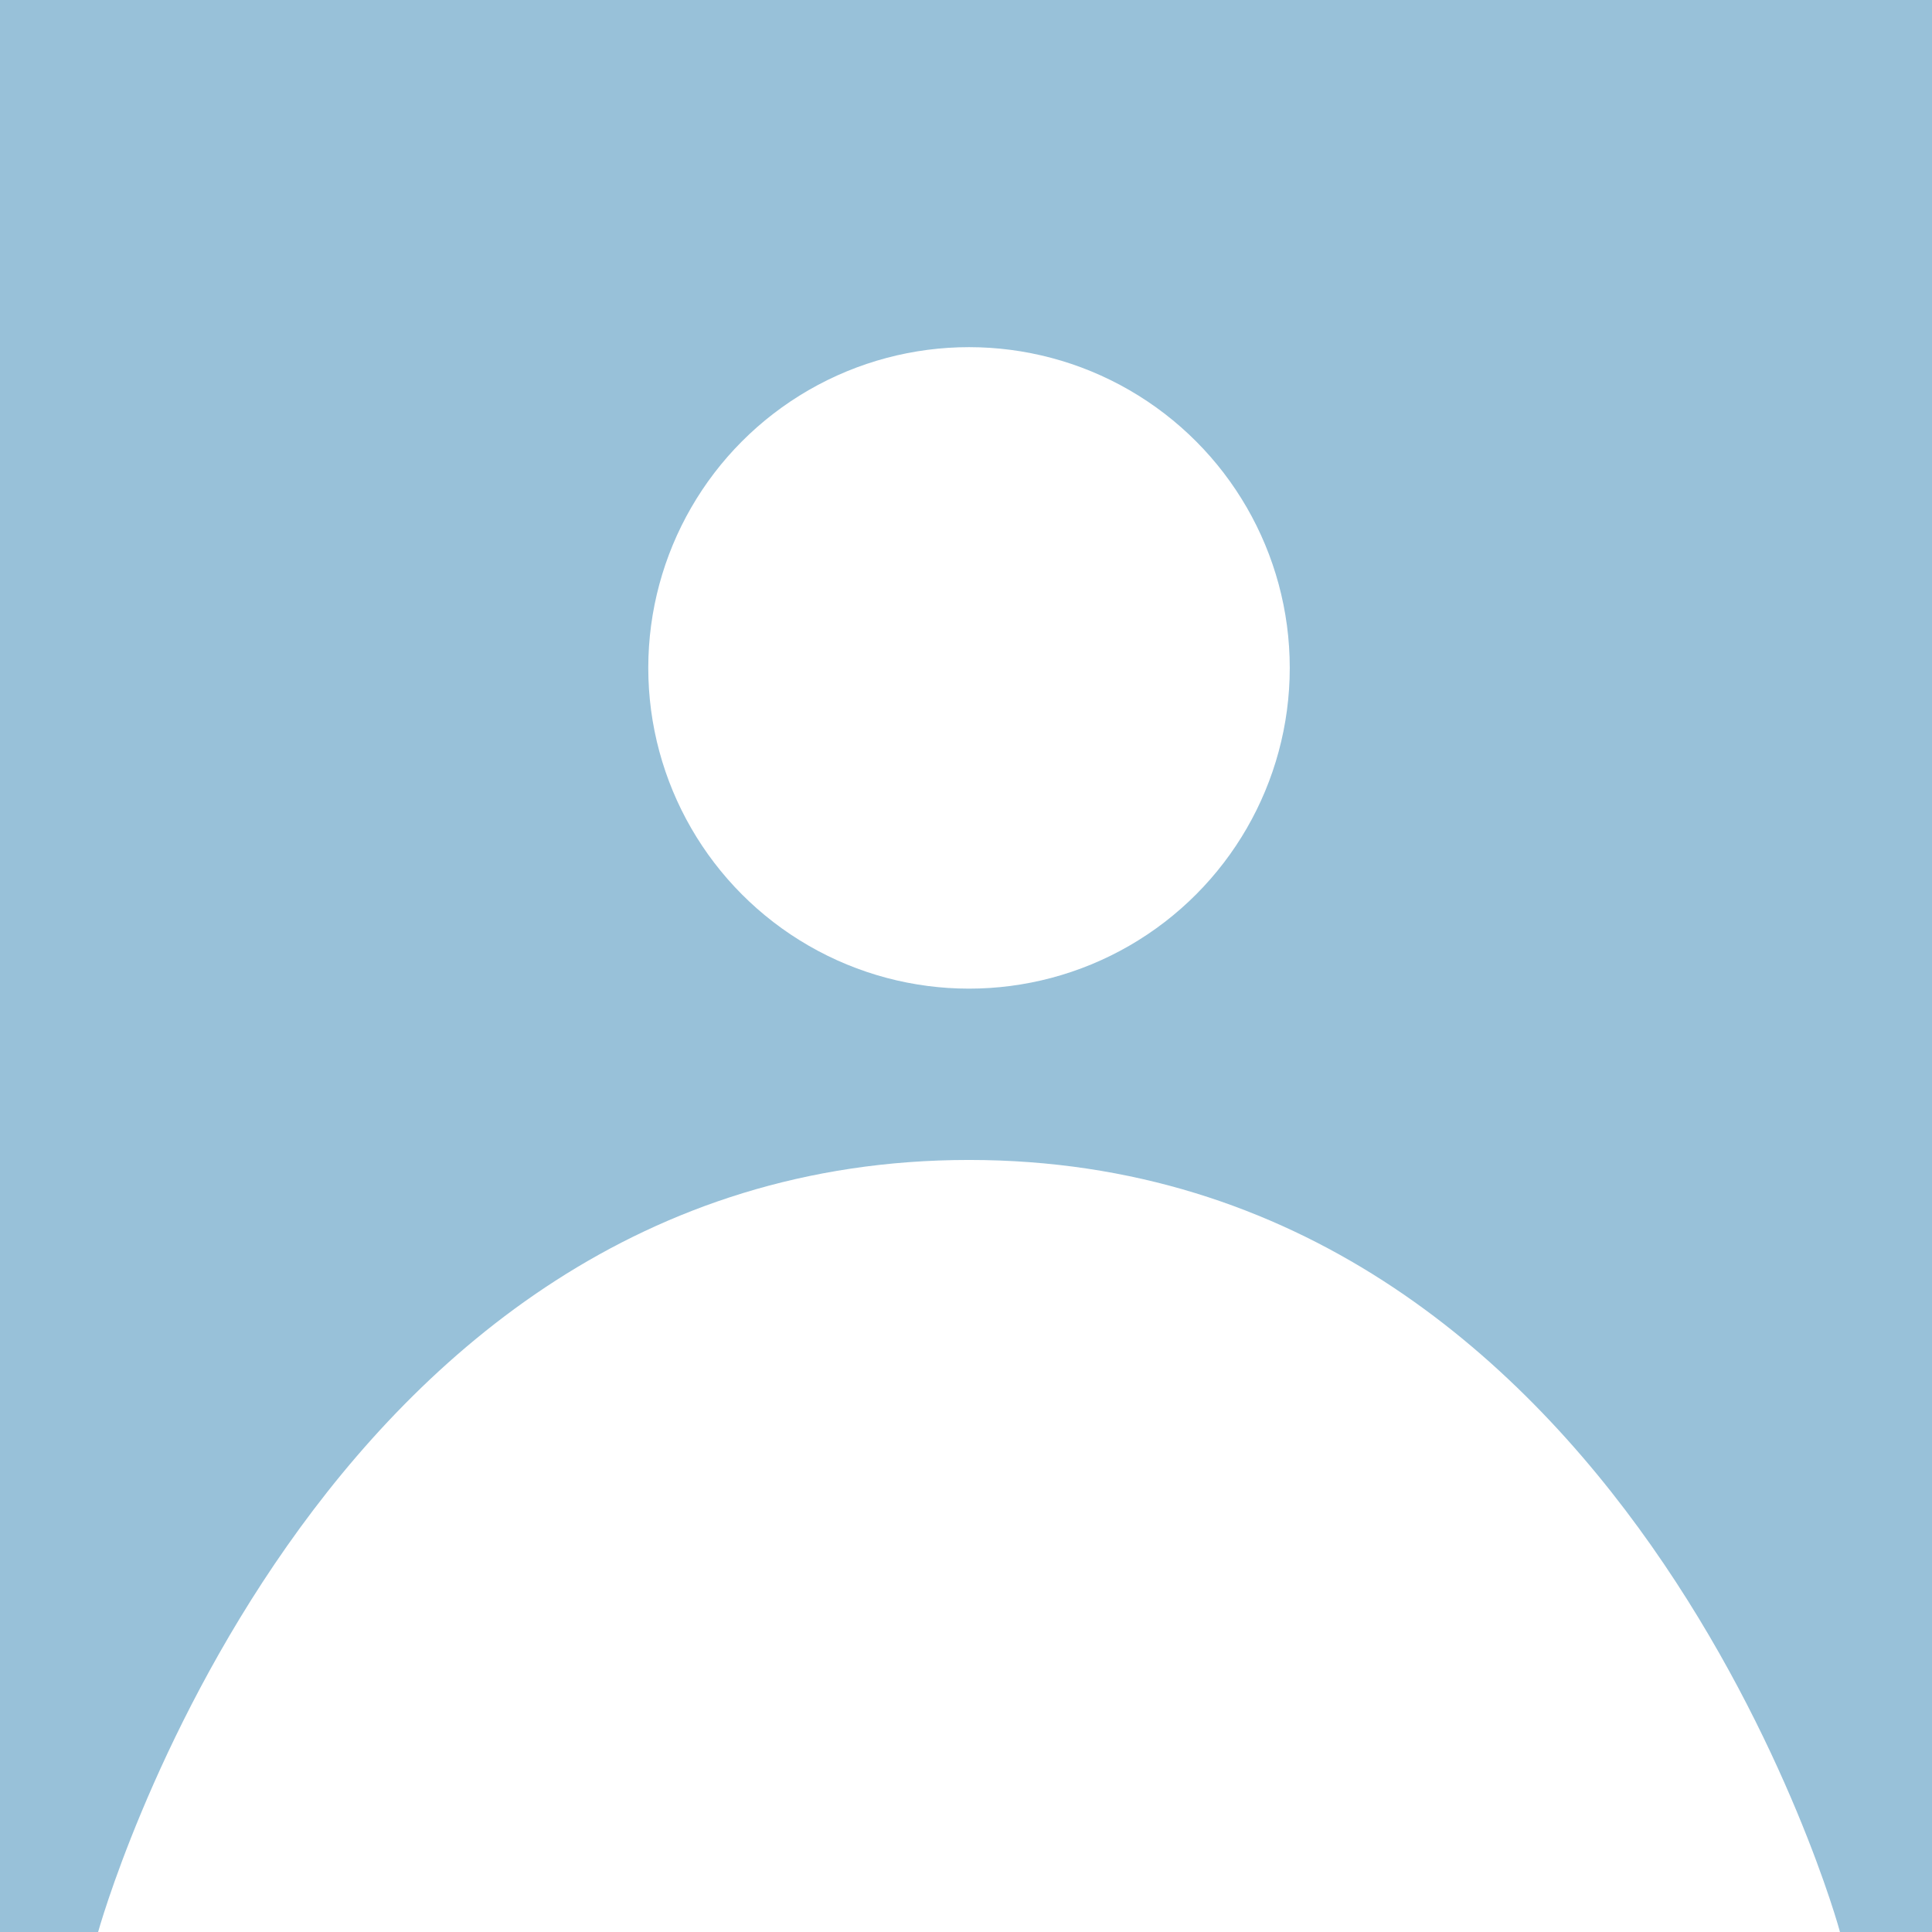 <?xml version="1.0" encoding="utf-8"?>
<!-- Generator: Adobe Illustrator 21.1.0, SVG Export Plug-In . SVG Version: 6.00 Build 0)  -->
<svg version="1.1" id="Layer_1" xmlns="http://www.w3.org/2000/svg" xmlns:xlink="http://www.w3.org/1999/xlink" x="0px" y="0px"
	 viewBox="0 0 256 256" style="enable-background:new 0 0 256 256;" xml:space="preserve">
<style type="text/css">
	.st0{fill:#98C1D9;}
	.st1{fill:#FFFFFF;}
</style>
<rect y="0" class="st0" width="256" height="256"/>
<g>
	<circle class="st1" cx="128.4" cy="88.5" r="42.5"/>
	<path class="st1" d="M128.4,153.7C41.3,153.7,13,256,13,256h115.4h115.4C243.9,256,215.6,153.7,128.4,153.7z"/>
</g>
</svg>
